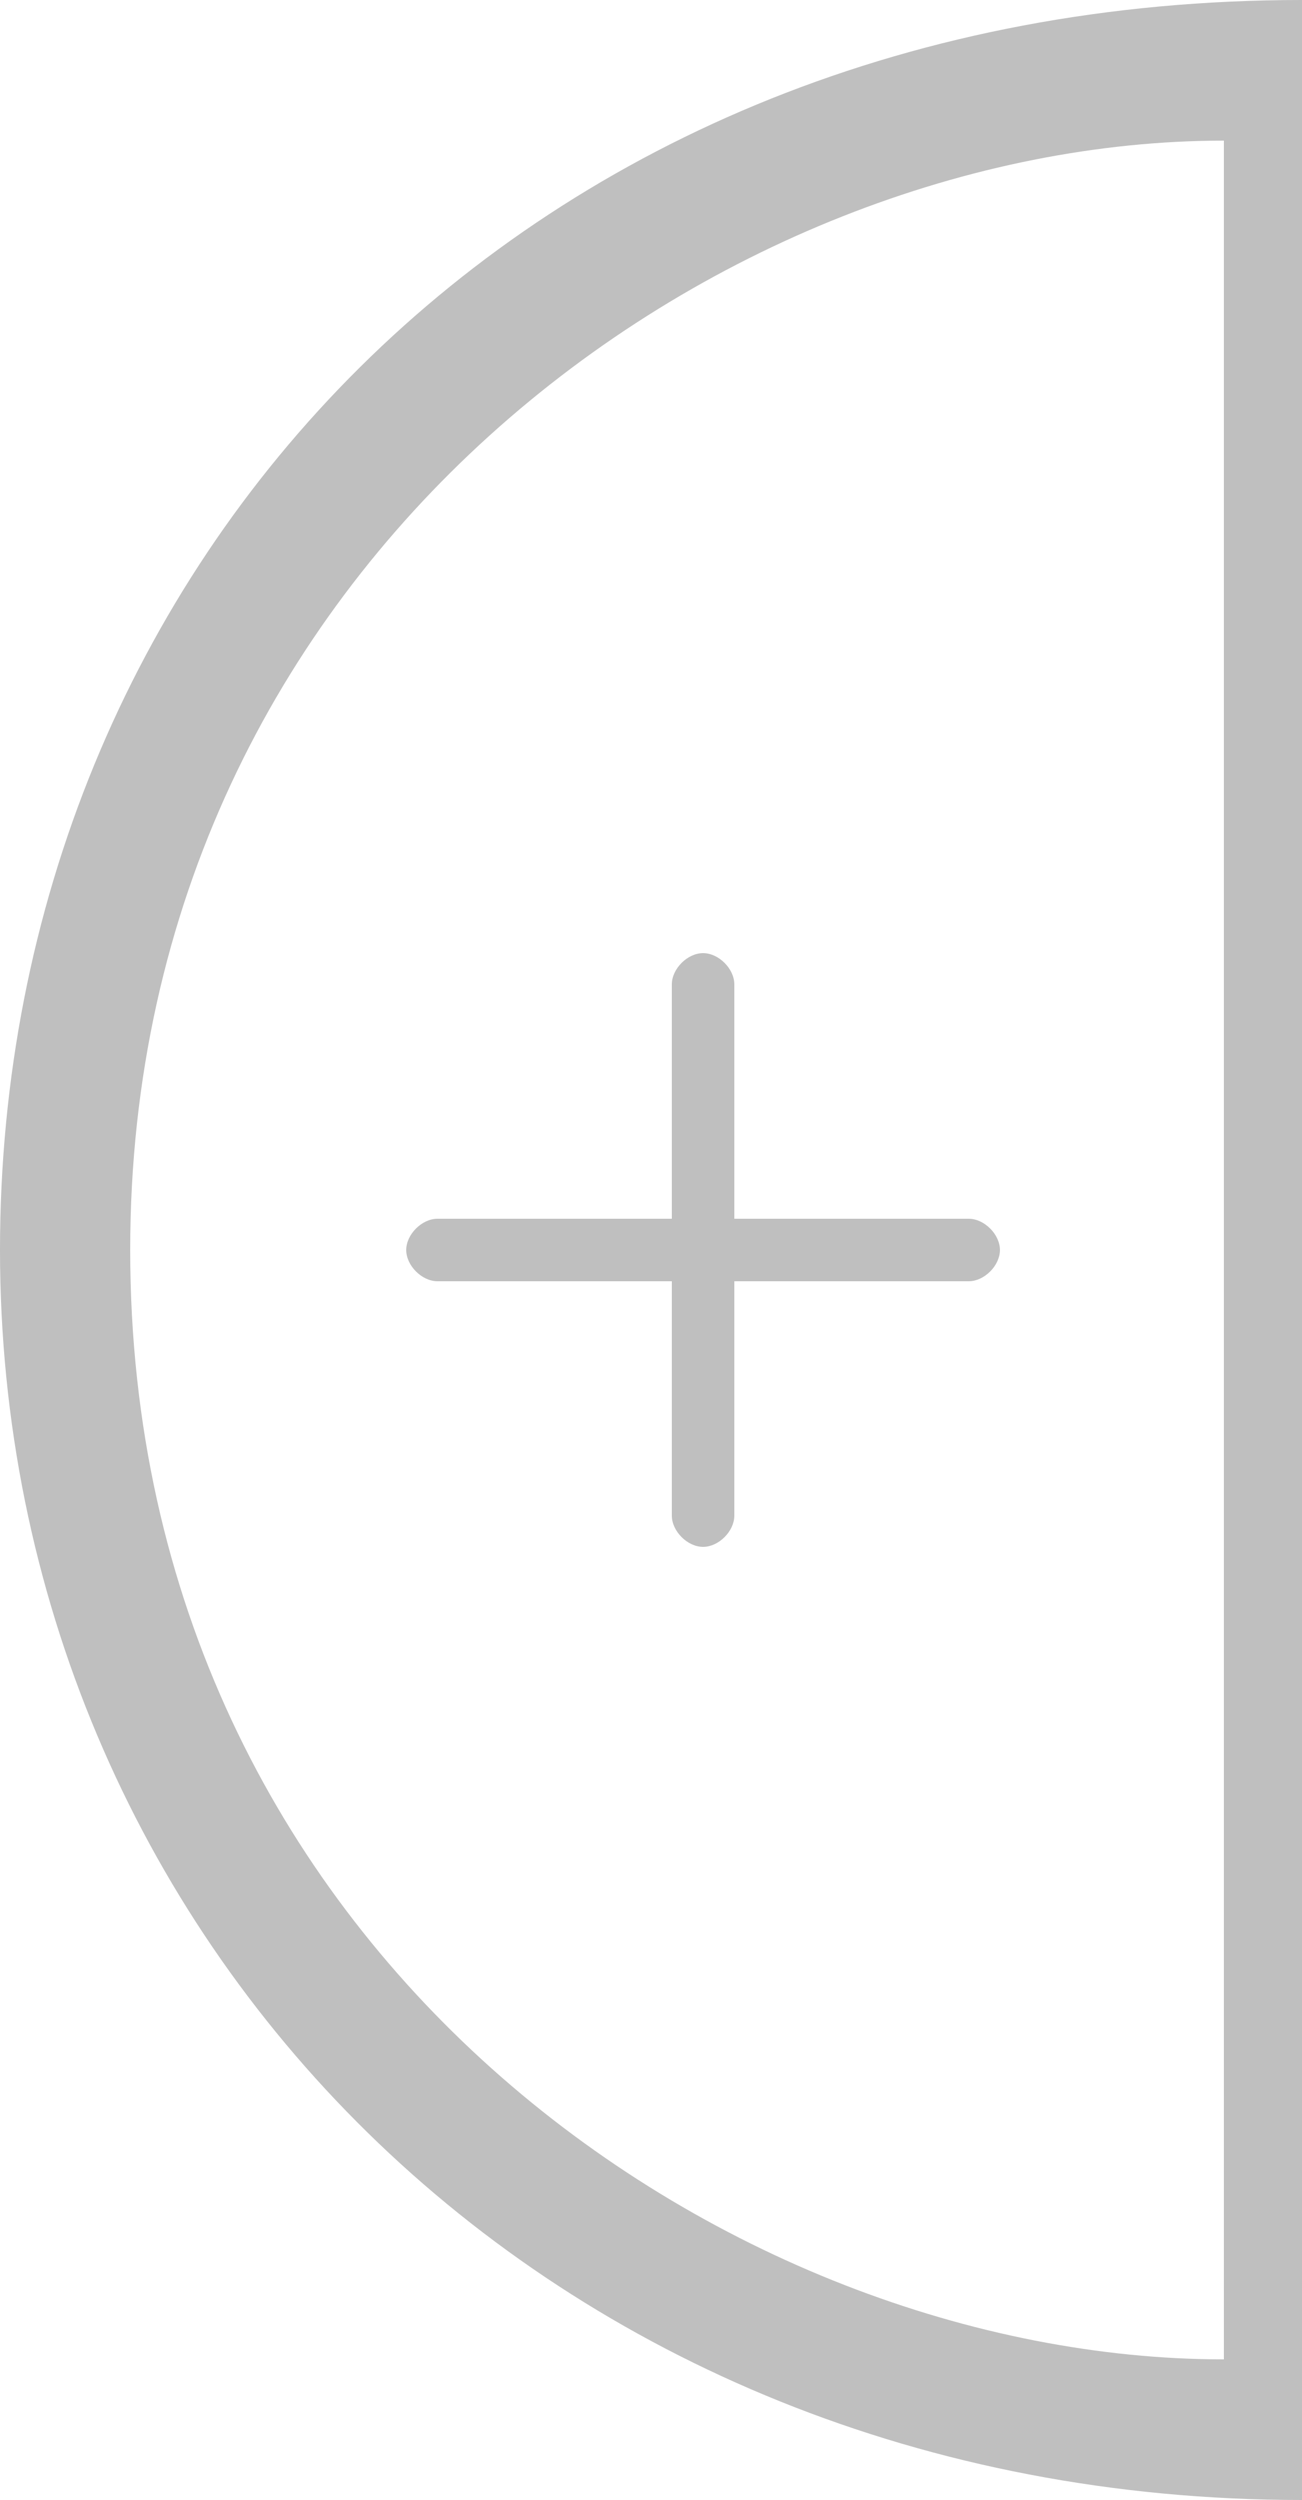 <?xml version="1.0" encoding="utf-8"?>
<!-- Generator: Adobe Illustrator 19.1.0, SVG Export Plug-In . SVG Version: 6.00 Build 0)  -->
<svg version="1.1" id="layer1" xmlns="http://www.w3.org/2000/svg" xmlns:xlink="http://www.w3.org/1999/xlink" x="0px" y="0px"
	 viewBox="-293 373 25 48" style="enable-background:new -293 373 25 48;" xml:space="preserve">
<style type="text/css">
	.st0{fill:#bfbfbf;}
</style>
<path class="st0" d="M-268,373c-14.9,0-25,10.8-25,24s10.5,24,25,24C-268,408.5-268,387.4-268,373z M-269.5,418.3
	c-9.5,0-21-7.8-21-21.3c0-13.3,11.4-21.3,21-21.3C-269.5,382.3-269.5,405.1-269.5,418.3z"/>
<path class="st0" d="M-274.4,396.4h-4.5v-4.5c0-0.3-0.3-0.6-0.6-0.6c-0.3,0-0.6,0.3-0.6,0.6v4.5h-4.5c-0.3,0-0.6,0.3-0.6,0.6
	c0,0.3,0.3,0.6,0.6,0.6h4.5v4.5c0,0.3,0.3,0.6,0.6,0.6c0.3,0,0.6-0.3,0.6-0.6l0,0v-4.5h4.5c0.3,0,0.6-0.3,0.6-0.6
	C-273.8,396.7-274.1,396.4-274.4,396.4L-274.4,396.4L-274.4,396.4z"/>
</svg>
